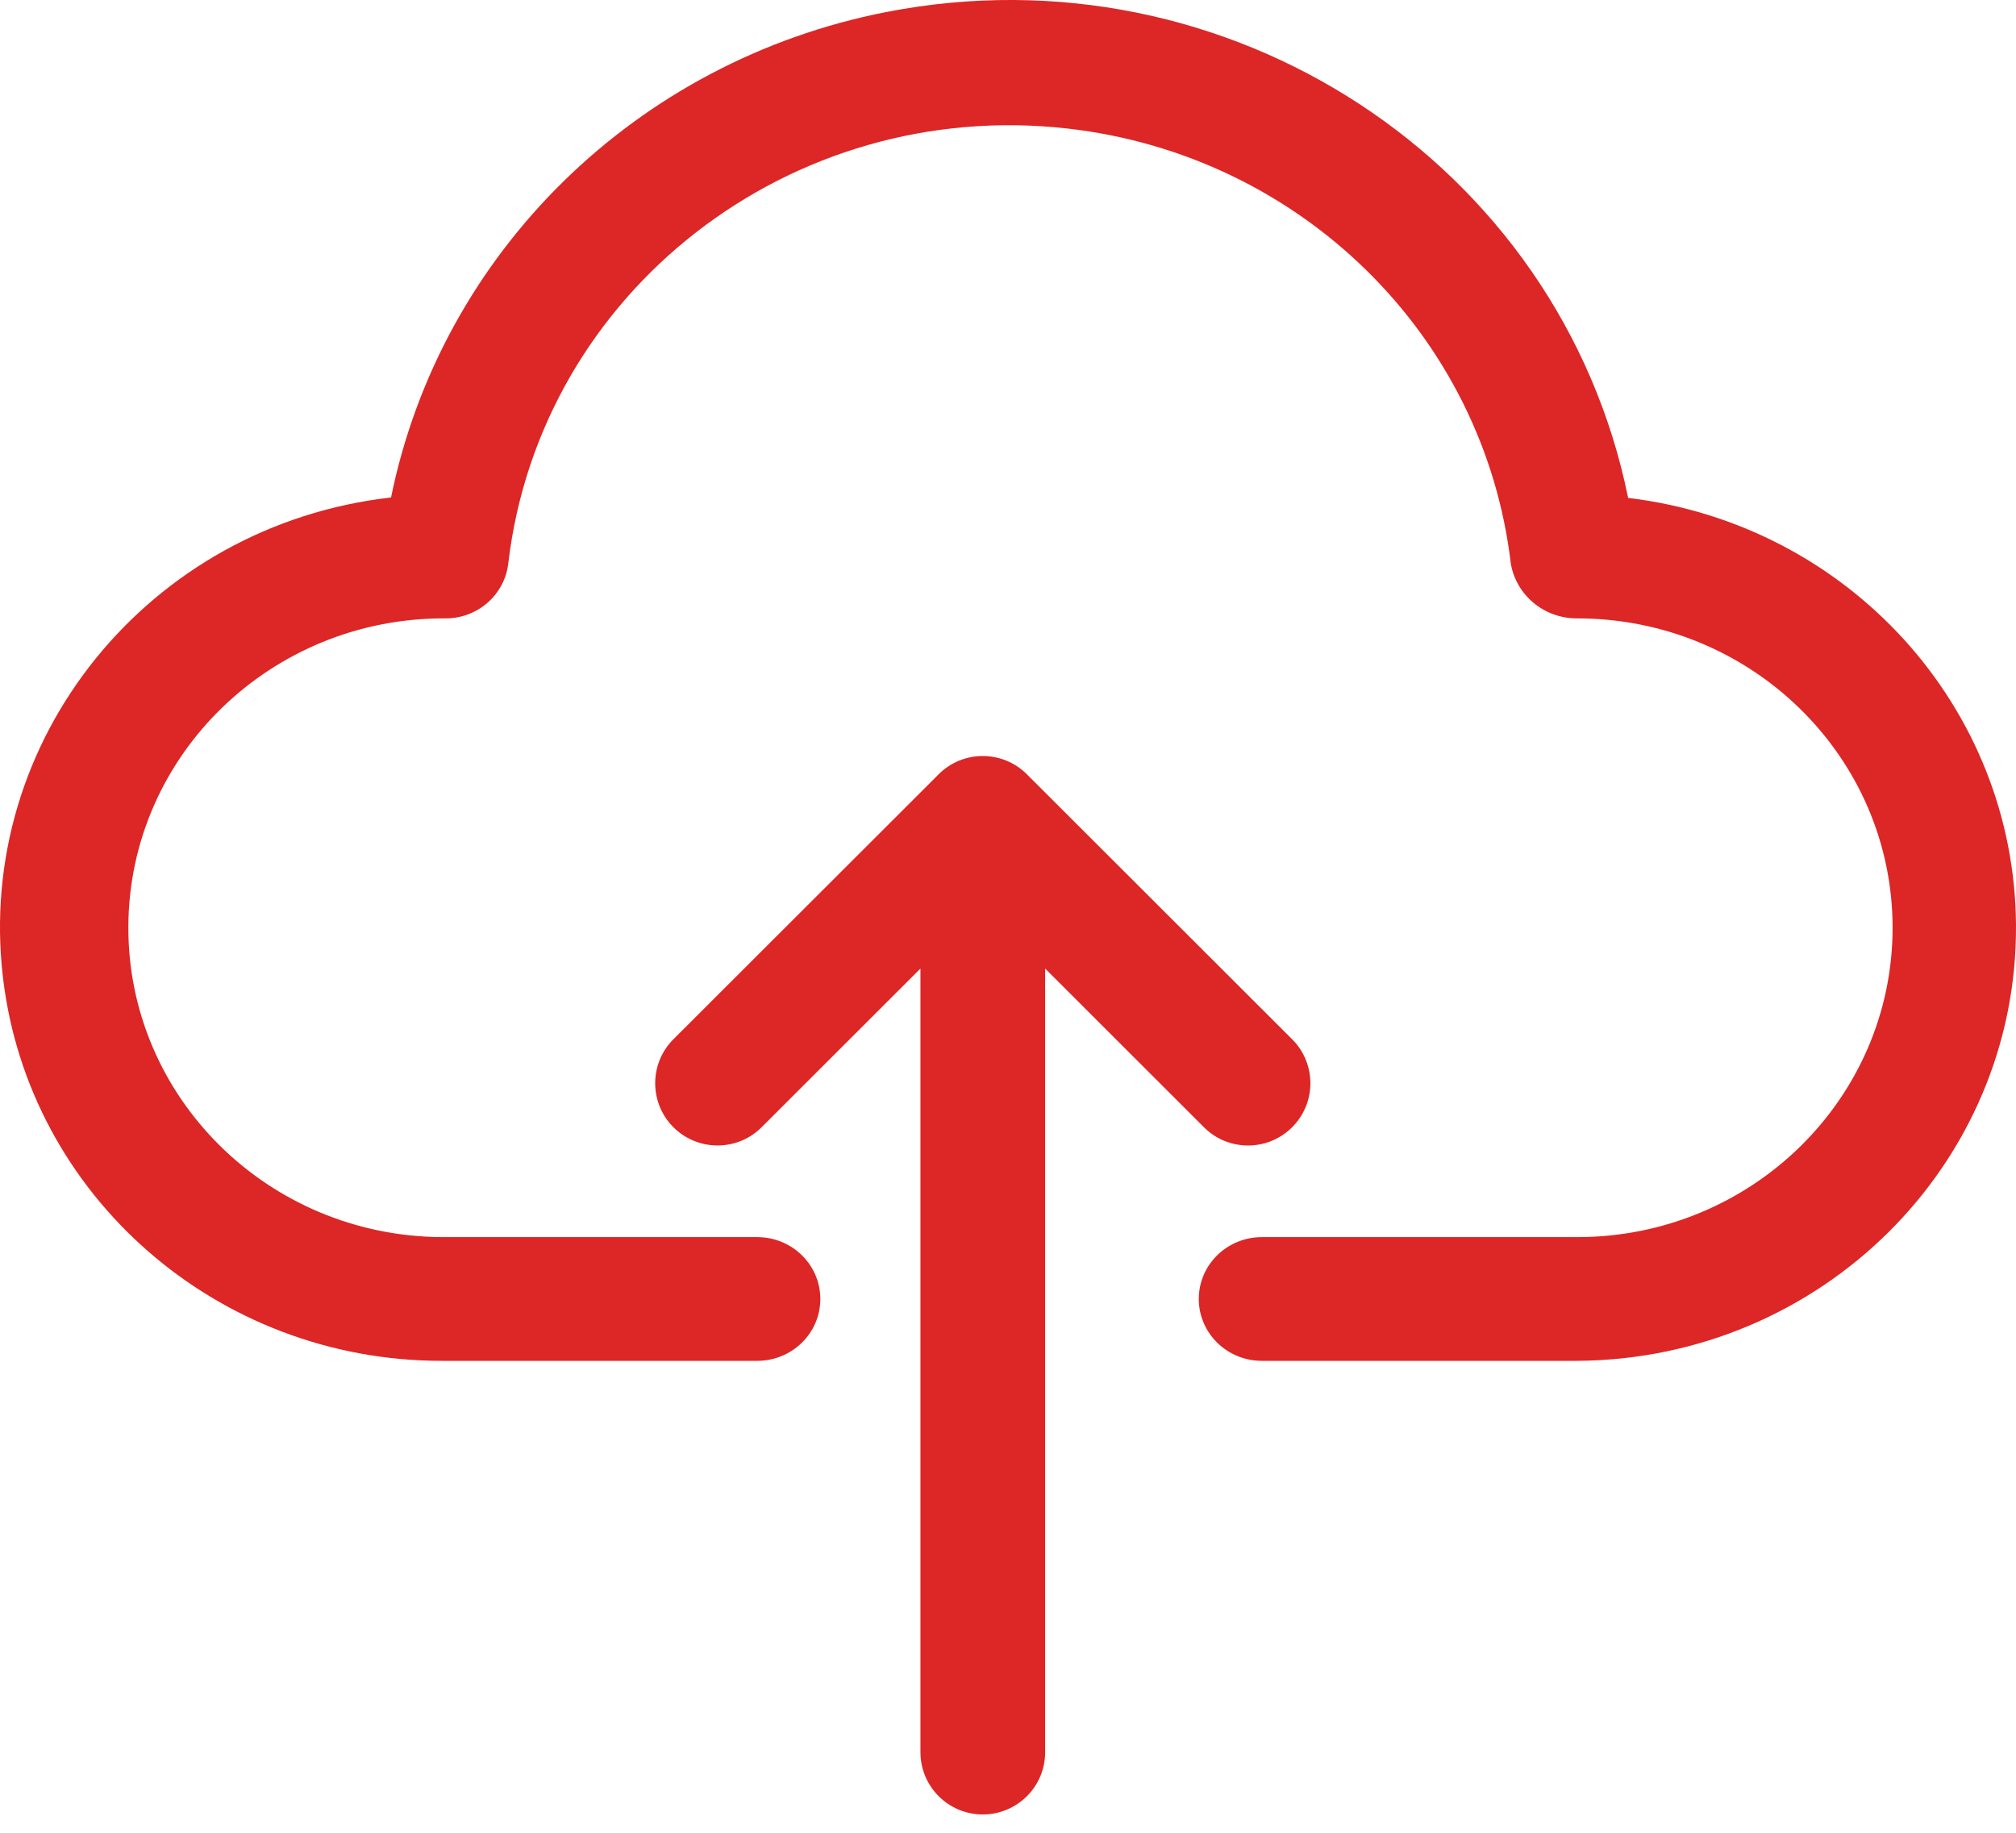 <svg width="33" height="30" viewBox="0 0 33 30" fill="none" xmlns="http://www.w3.org/2000/svg">
<path d="M26.651 8.15C25.536 2.664 20.099 -0.896 14.507 0.197C10.417 0.997 7.219 4.132 6.401 8.143C2.436 8.592 -0.409 12.108 0.048 15.997C0.469 19.577 3.56 22.277 7.233 22.275H12.395C12.966 22.275 13.428 21.822 13.428 21.262C13.428 20.703 12.966 20.25 12.395 20.25H7.233C4.382 20.233 2.084 17.953 2.101 15.156C2.118 12.36 4.443 10.106 7.294 10.122C7.82 10.123 8.262 9.734 8.32 9.221C8.844 4.776 12.943 1.59 17.475 2.104C21.284 2.536 24.29 5.484 24.73 9.221C24.817 9.743 25.278 10.126 25.817 10.122C28.669 10.122 30.98 12.389 30.98 15.186C30.98 17.983 28.669 20.25 25.817 20.25H20.655C20.085 20.25 19.623 20.703 19.623 21.262C19.623 21.822 20.085 22.275 20.655 22.275H25.818C29.809 22.25 33.025 19.057 33 15.142C32.977 11.577 30.259 8.583 26.651 8.15Z" fill="#DD2626"/>
<path d="M19.695 18.439C20.087 18.844 20.733 18.855 21.138 18.464C21.544 18.073 21.555 17.428 21.163 17.023C21.155 17.014 21.146 17.006 21.138 16.998L16.81 12.675C16.412 12.276 15.765 12.275 15.366 12.672C15.366 12.673 15.365 12.674 15.364 12.675L11.036 16.998C10.631 17.389 10.62 18.034 11.011 18.439C11.403 18.843 12.049 18.855 12.454 18.464C12.463 18.455 12.471 18.447 12.479 18.439L15.067 15.854V28.681C15.067 29.244 15.524 29.7 16.087 29.7C16.651 29.7 17.108 29.244 17.108 28.681V15.854L19.695 18.439Z" fill="#DD2626"/>
</svg>
